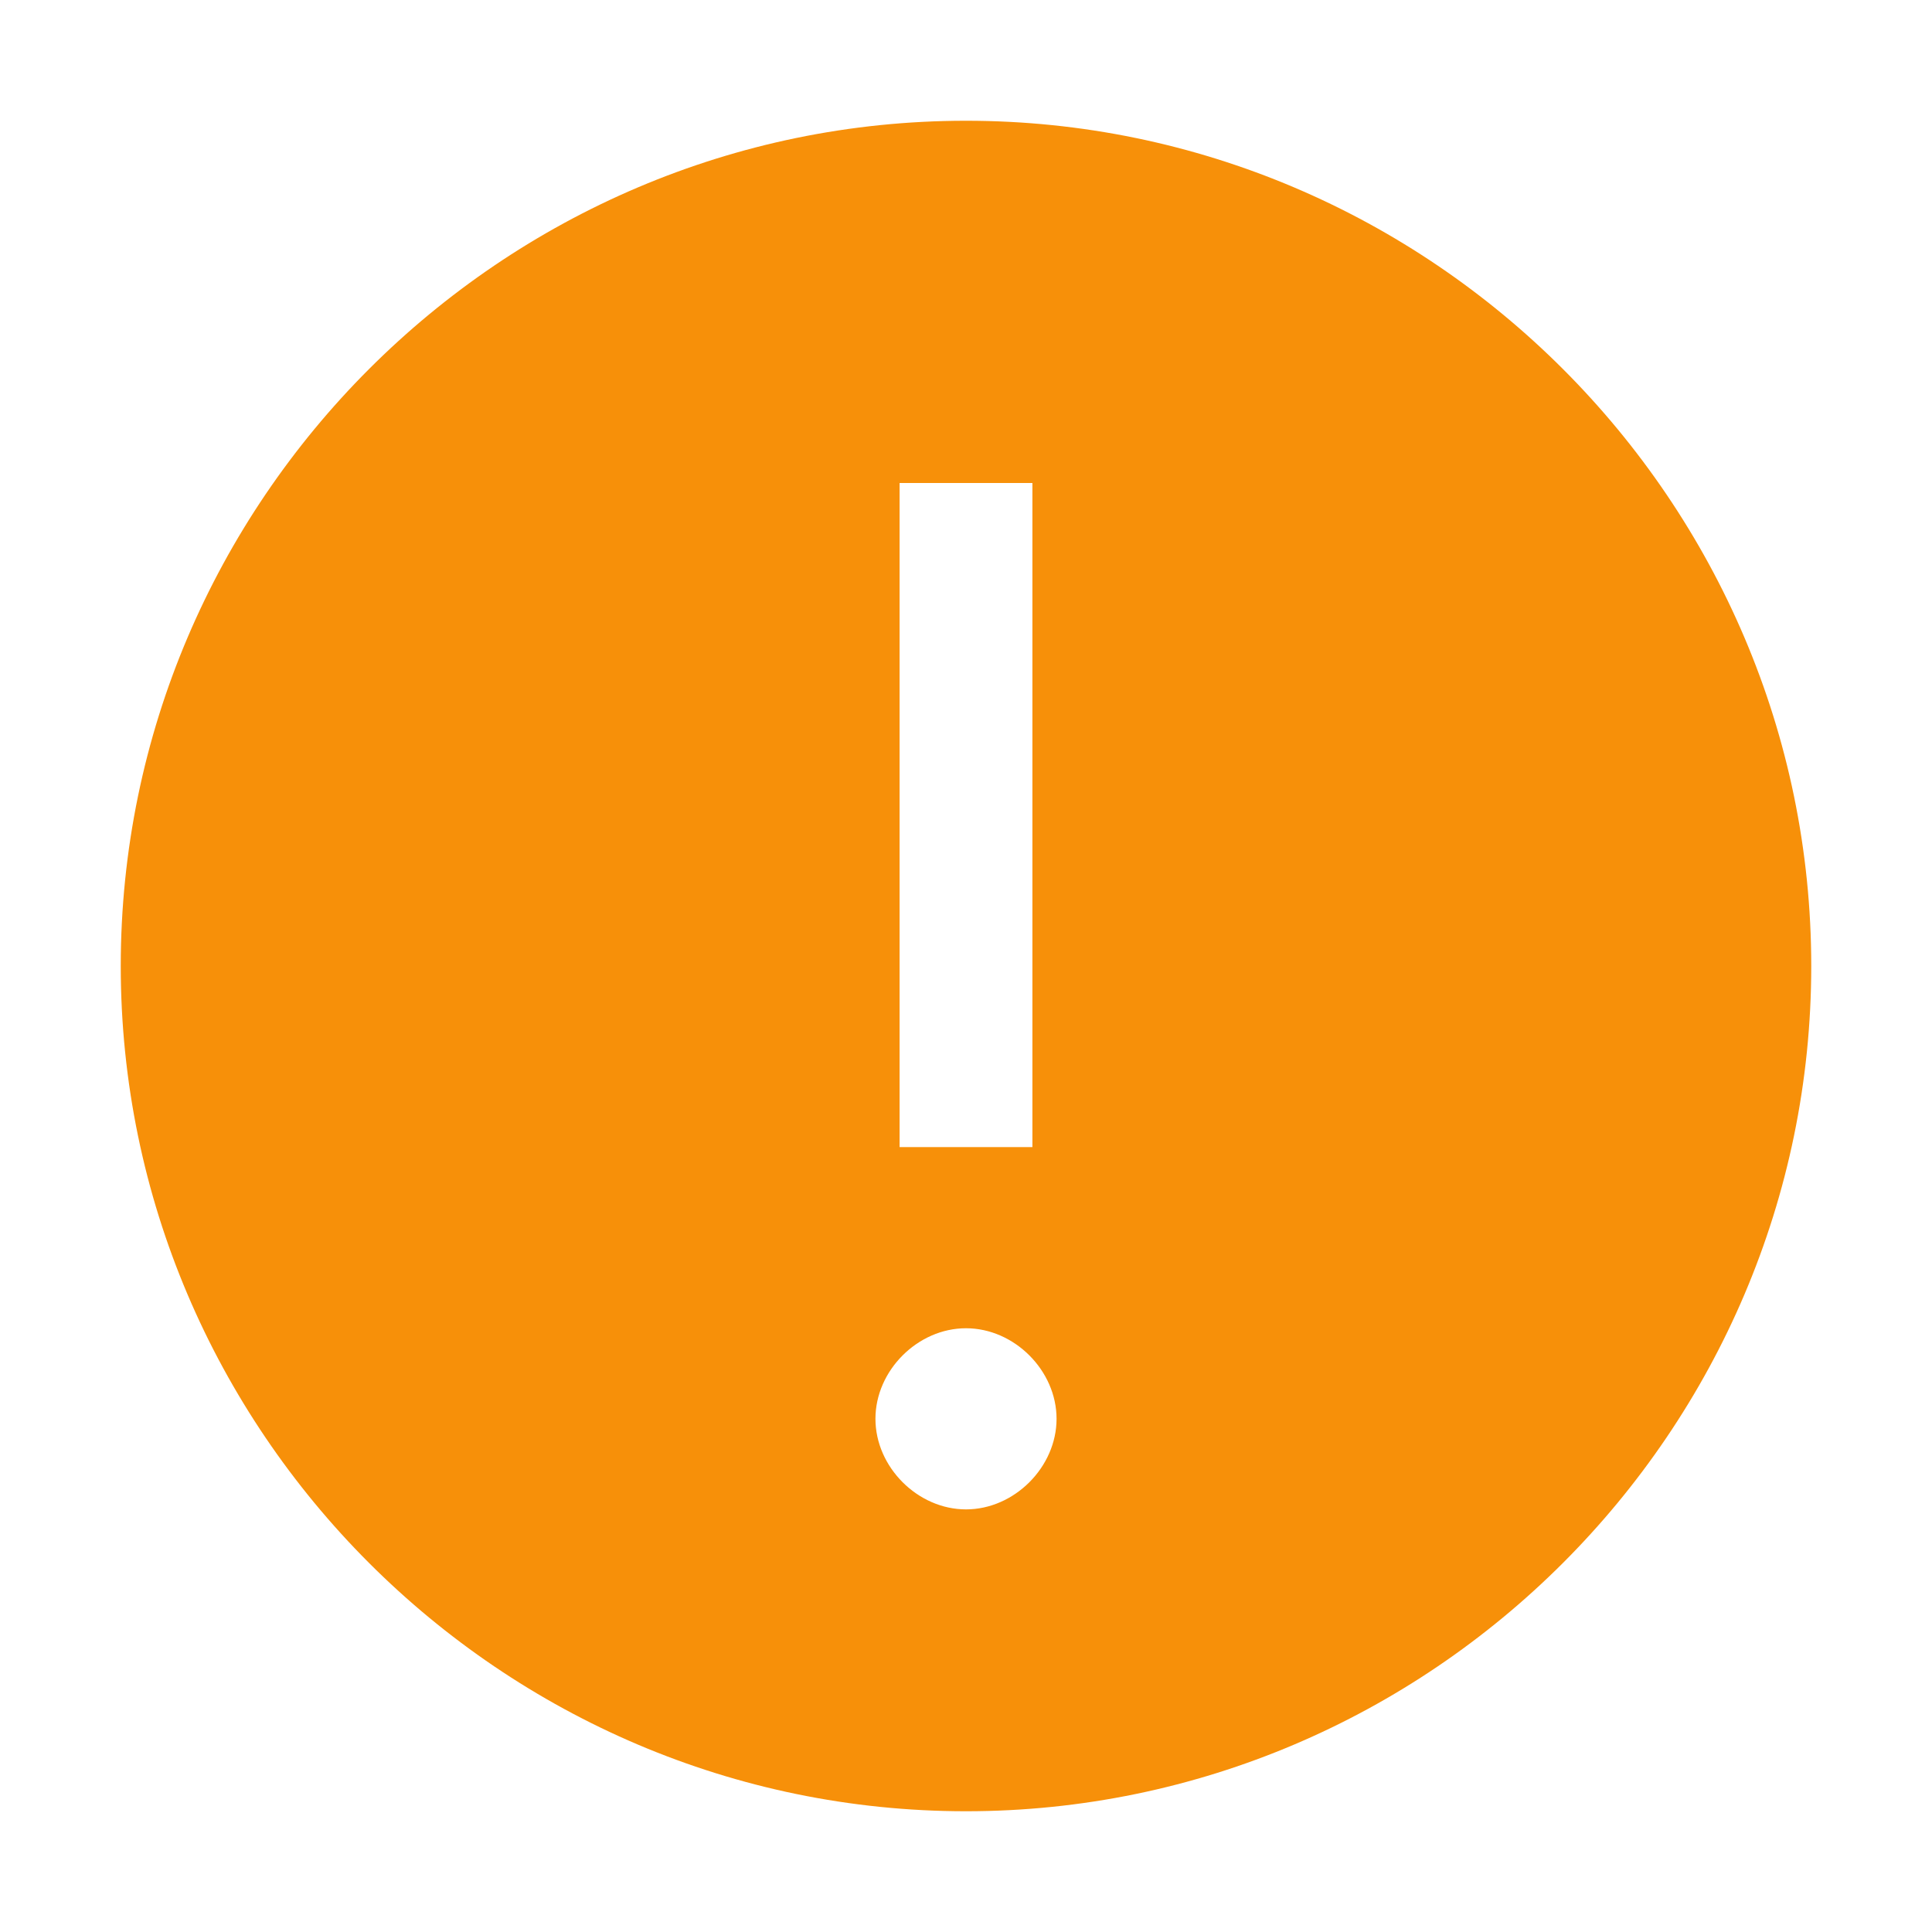 
<svg width="86" height="86" viewBox="0 0 86 86" fill="none" xmlns="http://www.w3.org/2000/svg">
<g clip-path="url(#clip0_6912_78785)">
<path d="M43 5.375C22.306 5.375 5.375 22.306 5.375 43C5.375 63.694 22.306 80.625 43 80.625C63.694 80.625 80.625 63.694 80.625 43C80.625 22.306 63.694 5.375 43 5.375ZM40.044 21.5H45.956V51.062H40.044V21.5ZM43 67.188C40.85 67.188 38.969 65.306 38.969 63.156C38.969 61.006 40.85 59.125 43 59.125C45.15 59.125 47.031 61.006 47.031 63.156C47.031 65.306 45.15 67.188 43 67.188Z" fill="#F79009"/>
</g>
<defs>
<clipPath id="clip0_6912_78785">
<rect width="86" height="86" fill="white"/>
</clipPath>
</defs>
</svg>